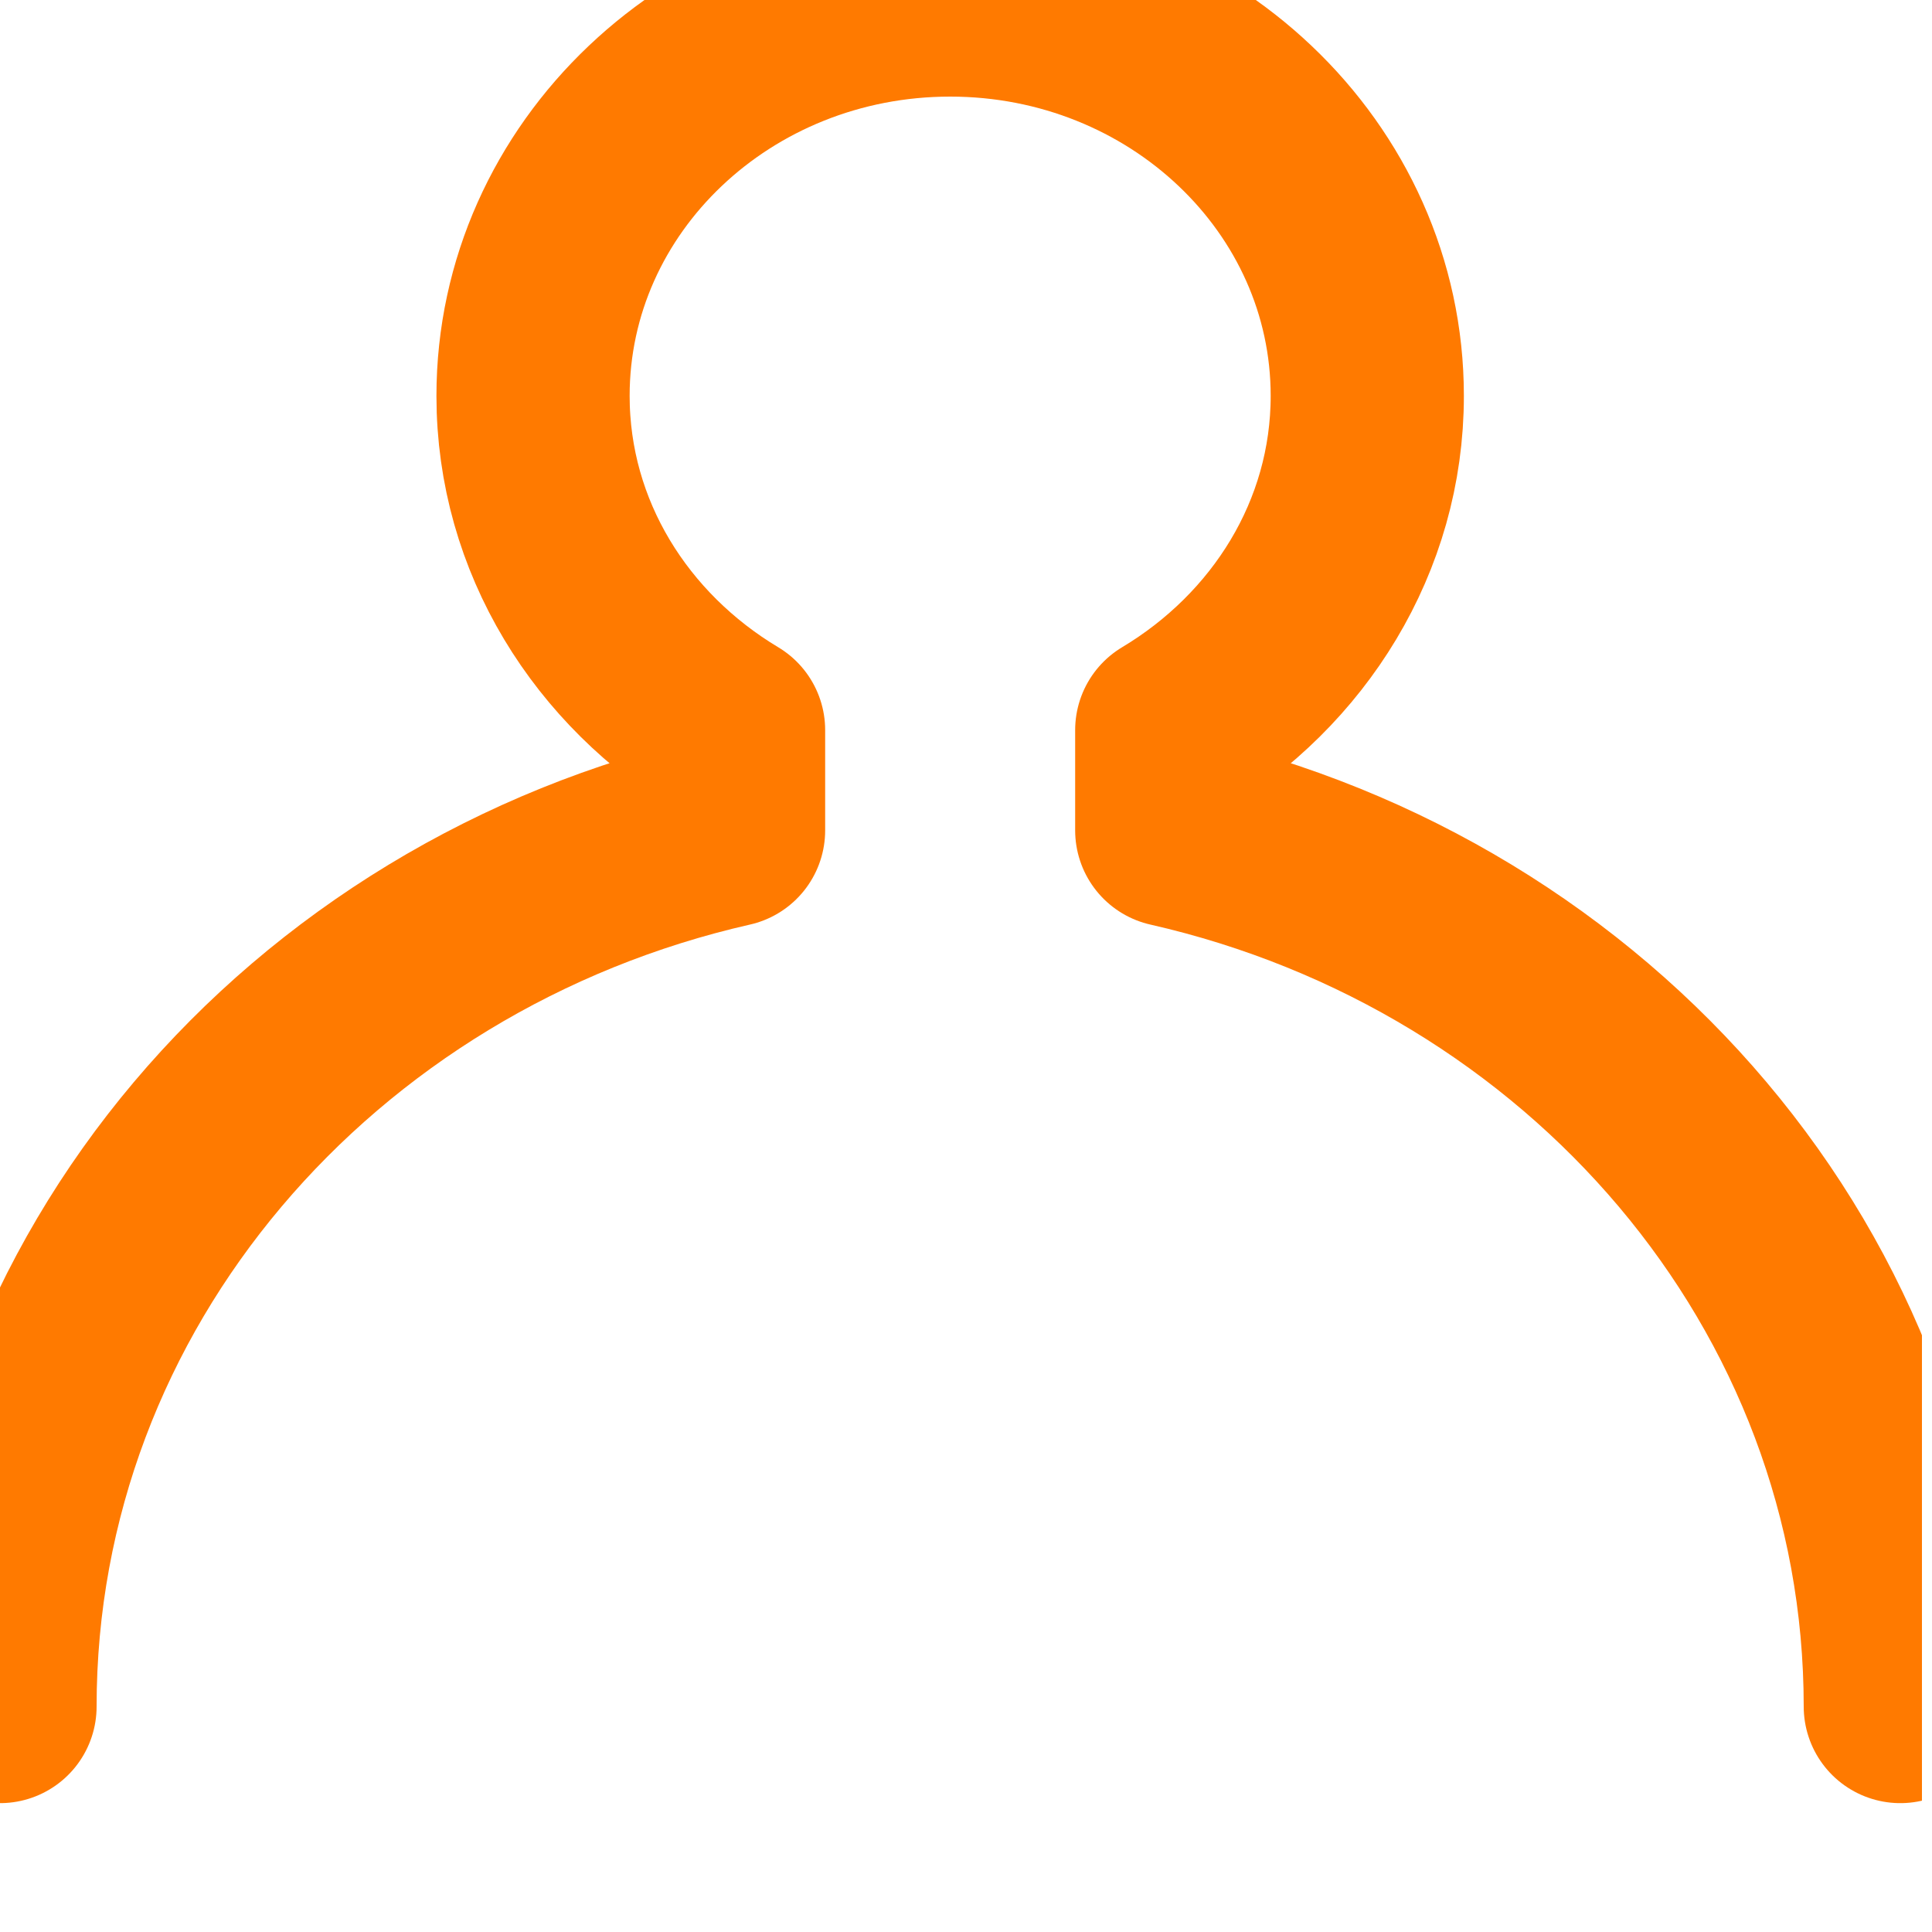 <svg width="10" height="10" viewBox="0 0 10 10" fill="none" xmlns="http://www.w3.org/2000/svg">
<g clip-path="url(#clip0_2060_16729)">
<path d="M9.836 8.833C9.836 6.63 8.227 4.789 6.065 4.298V3.779C6.671 3.416 7.077 2.779 7.077 2.049C7.077 0.917 6.11 0 4.918 0C3.726 0 2.759 0.917 2.759 2.049C2.759 2.779 3.165 3.416 3.771 3.779V4.298C1.609 4.789 0 6.63 0 8.833" stroke="#FF7A00" stroke-linecap="round" stroke-linejoin="round"/>
</g>
<defs>
<clipPath id="clip0_2060_16729">
<rect width="9.948" height="9.413" fill="white"/>
</clipPath>
</defs>
</svg>
